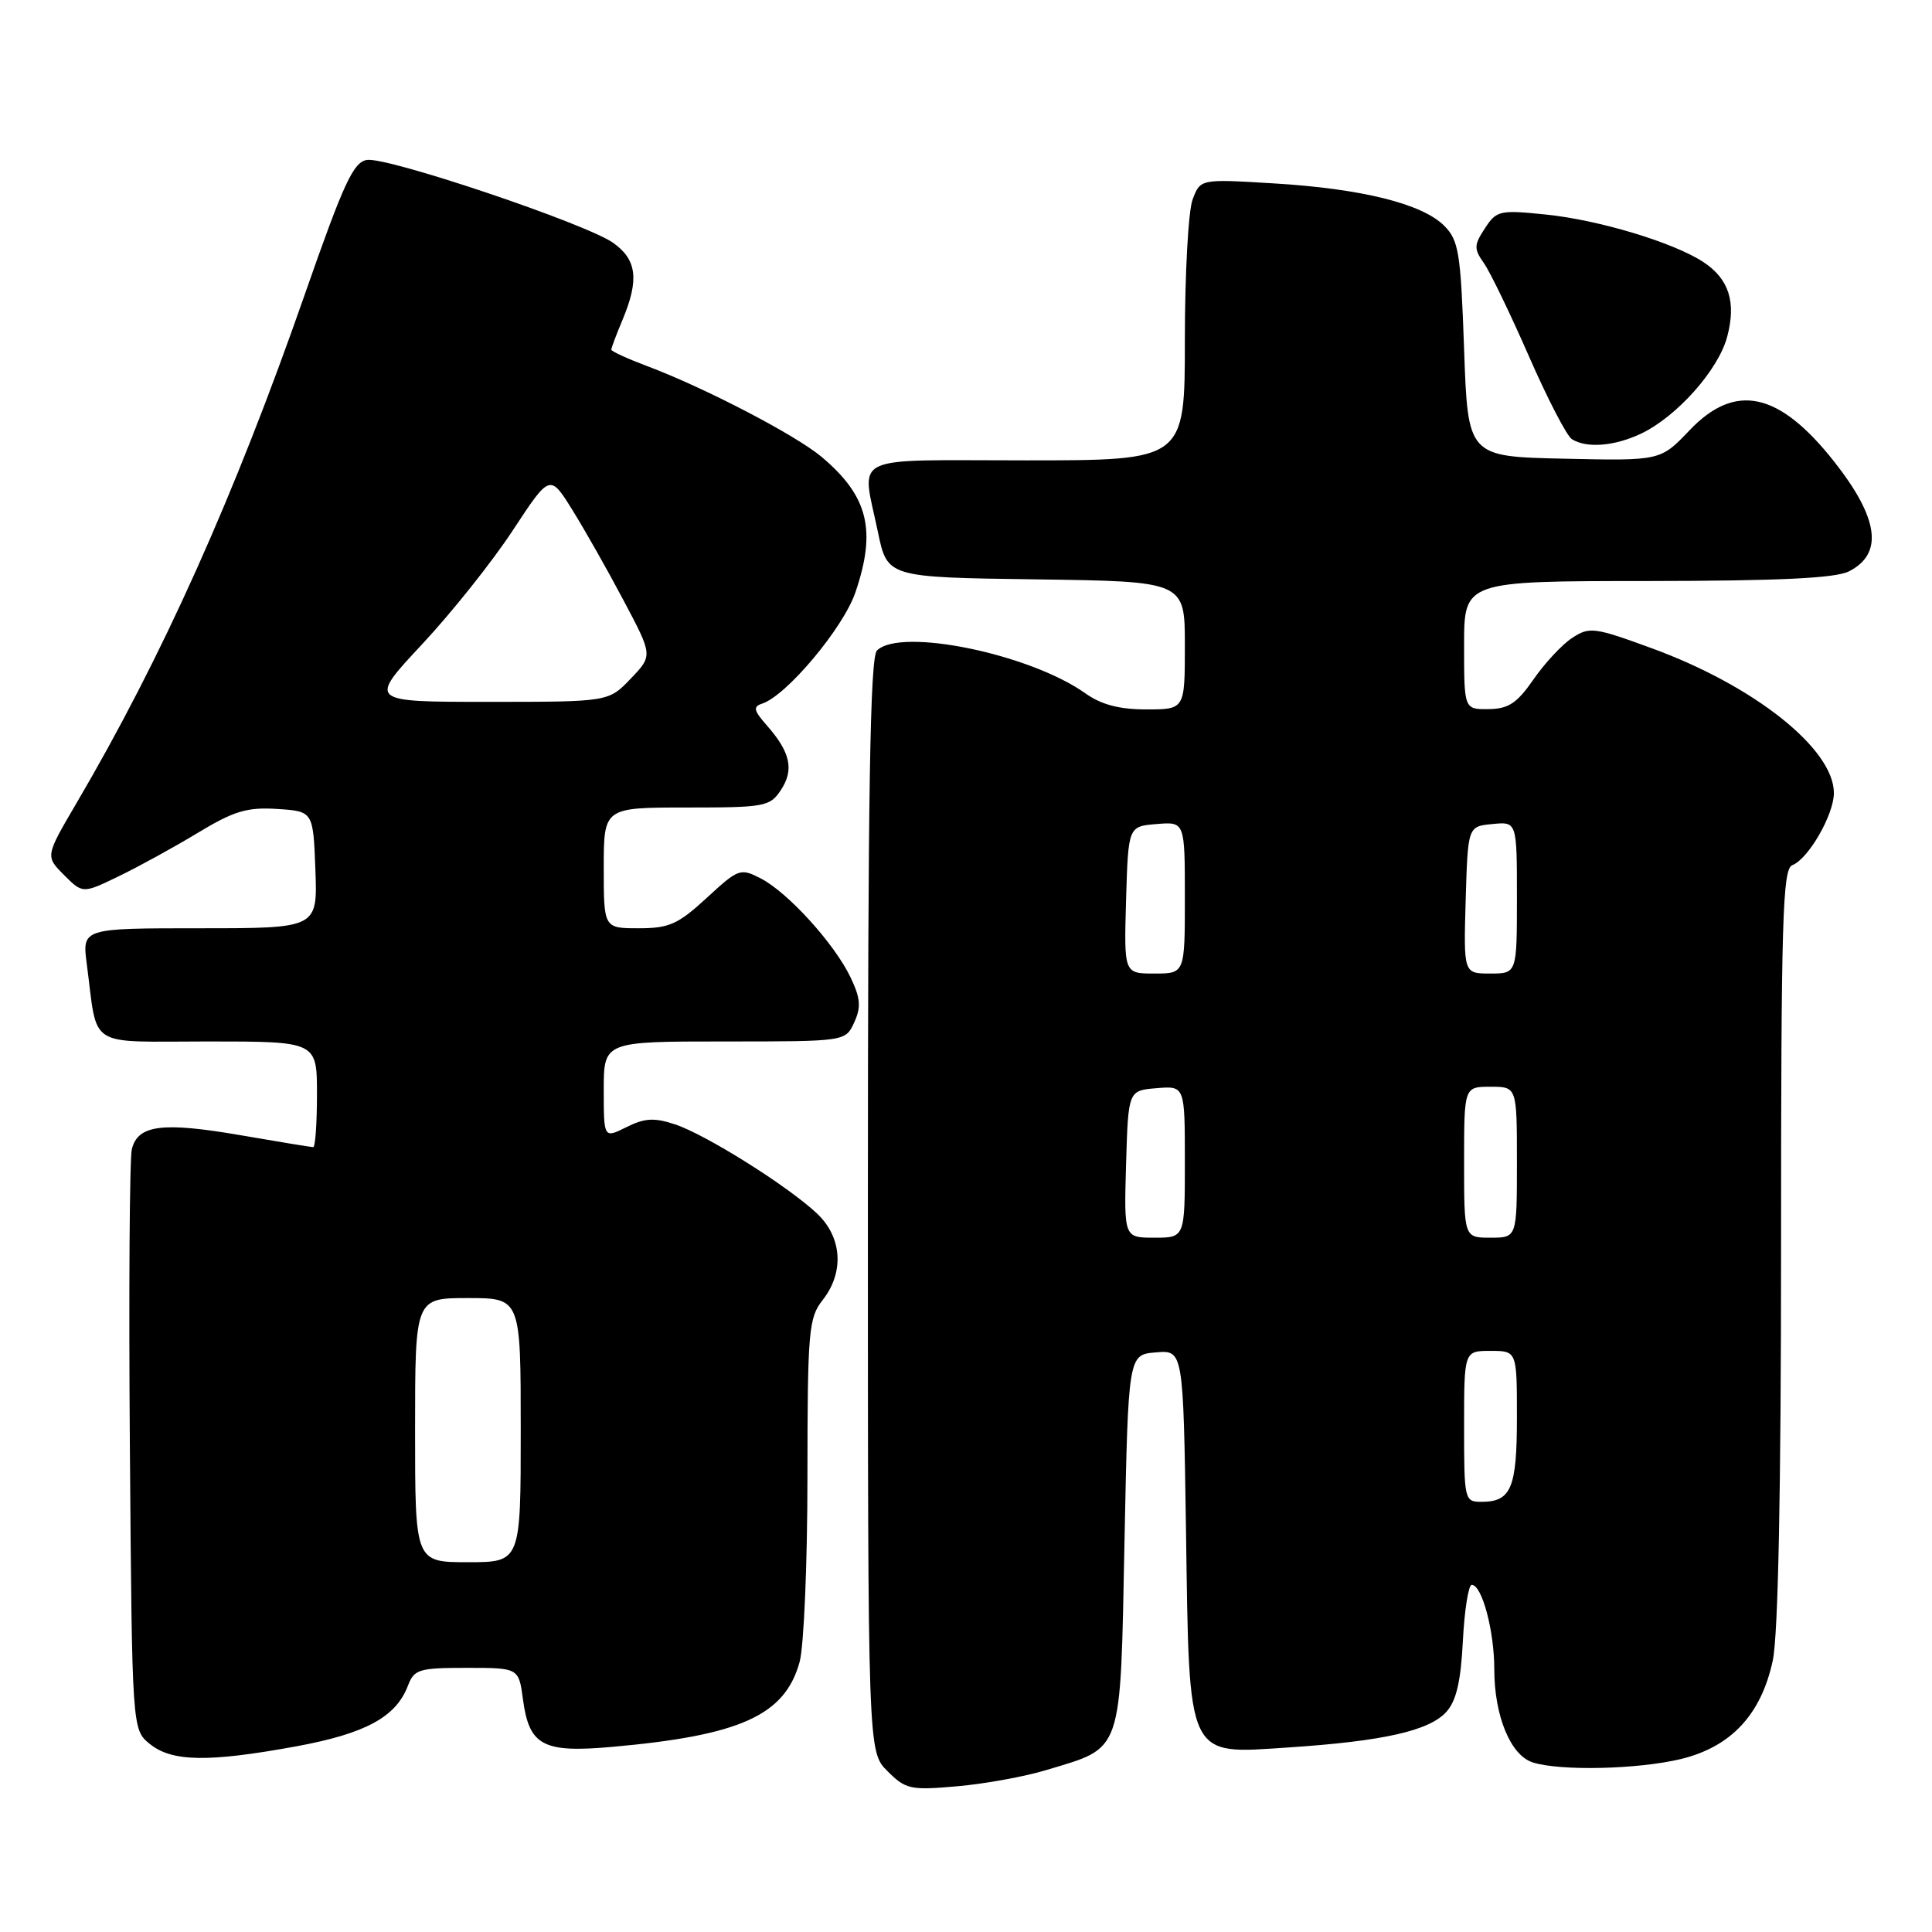 <?xml version="1.0" encoding="UTF-8" standalone="no"?>
<!DOCTYPE svg PUBLIC "-//W3C//DTD SVG 1.1//EN" "http://www.w3.org/Graphics/SVG/1.1/DTD/svg11.dtd" >
<svg xmlns="http://www.w3.org/2000/svg" xmlns:xlink="http://www.w3.org/1999/xlink" version="1.1" viewBox="0 0 256 256">
 <g >
 <path fill="currentColor"
d=" M 138.65 234.54 C 148.88 231.44 148.43 232.75 149.00 204.34 C 149.50 179.50 149.50 179.50 153.15 179.20 C 156.79 178.89 156.79 178.89 157.15 202.74 C 157.60 233.47 157.12 232.44 170.83 231.54 C 183.29 230.71 189.39 229.34 191.65 226.83 C 192.97 225.38 193.57 222.78 193.84 217.41 C 194.05 213.34 194.58 210.00 195.01 210.00 C 196.37 210.00 198.00 216.08 198.00 221.18 C 198.00 227.37 200.16 232.60 203.10 233.53 C 206.75 234.69 217.06 234.45 222.73 233.08 C 229.37 231.47 233.37 227.19 234.90 220.03 C 235.62 216.69 236.00 197.53 236.00 165.06 C 236.00 121.76 236.20 115.14 237.49 114.64 C 239.61 113.83 242.99 107.96 243.00 105.09 C 243.01 99.24 232.45 90.85 218.82 85.88 C 211.26 83.11 210.60 83.03 208.33 84.52 C 206.99 85.39 204.69 87.87 203.20 90.02 C 201.01 93.18 199.88 93.93 197.25 93.96 C 194.00 94.00 194.00 94.00 194.00 85.50 C 194.00 77.00 194.00 77.00 218.25 76.99 C 235.75 76.97 243.19 76.62 244.99 75.71 C 249.60 73.38 248.96 68.66 243.00 61.12 C 235.71 51.90 229.92 50.66 223.86 57.03 C 220.02 61.06 220.02 61.06 207.26 60.78 C 194.50 60.50 194.50 60.50 194.00 46.27 C 193.55 33.42 193.29 31.84 191.35 29.90 C 188.43 26.99 180.42 25.00 168.78 24.30 C 159.06 23.71 159.06 23.71 158.03 26.42 C 157.46 27.91 157.00 36.30 157.00 45.07 C 157.00 61.00 157.00 61.00 136.00 61.00 C 112.14 61.00 114.16 60.02 116.33 70.50 C 117.58 76.50 117.58 76.50 137.29 76.77 C 157.00 77.04 157.00 77.04 157.00 85.52 C 157.00 94.00 157.00 94.00 151.90 94.00 C 148.31 94.00 145.93 93.37 143.83 91.88 C 136.47 86.64 119.29 83.11 116.20 86.20 C 115.29 87.11 115.00 104.81 115.00 159.75 C 115.00 232.09 115.00 232.09 117.59 234.68 C 120.01 237.10 120.63 237.24 126.84 236.69 C 130.50 236.37 135.82 235.40 138.65 234.54 Z  M 39.25 231.40 C 48.43 229.71 52.47 227.52 54.05 223.37 C 54.88 221.19 55.51 221.00 61.84 221.00 C 68.74 221.00 68.74 221.00 69.30 225.21 C 70.12 231.30 71.95 232.28 81.00 231.48 C 98.09 229.97 103.99 227.31 105.95 220.23 C 106.52 218.18 106.99 207.12 106.99 195.66 C 107.00 176.33 107.15 174.63 109.00 172.27 C 111.90 168.59 111.59 163.93 108.25 160.79 C 104.37 157.14 93.50 150.32 89.43 148.98 C 86.69 148.07 85.41 148.15 83.01 149.35 C 80.00 150.85 80.00 150.85 80.00 144.42 C 80.00 138.00 80.00 138.00 96.02 138.00 C 112.04 138.00 112.04 138.00 113.19 135.47 C 114.12 133.45 114.02 132.27 112.71 129.52 C 110.59 125.07 104.42 118.27 100.83 116.41 C 98.10 115.00 97.86 115.09 93.64 118.98 C 89.85 122.47 88.66 123.00 84.64 123.00 C 80.00 123.00 80.00 123.00 80.00 115.00 C 80.00 107.00 80.00 107.00 90.98 107.00 C 101.41 107.00 102.03 106.88 103.50 104.64 C 105.24 101.98 104.73 99.66 101.60 96.11 C 99.86 94.13 99.75 93.64 101.00 93.23 C 104.24 92.16 111.75 83.19 113.35 78.48 C 116.16 70.24 115.03 65.73 108.88 60.55 C 105.42 57.64 93.39 51.38 85.75 48.51 C 83.14 47.53 81.00 46.55 81.00 46.33 C 81.00 46.11 81.67 44.32 82.50 42.35 C 84.71 37.05 84.39 34.41 81.25 32.18 C 77.67 29.64 51.42 20.80 48.64 21.19 C 46.83 21.45 45.56 24.20 40.39 39.00 C 31.05 65.77 21.48 87.11 10.10 106.48 C 6.01 113.46 6.01 113.46 8.48 115.94 C 10.96 118.42 10.96 118.42 15.73 116.11 C 18.35 114.85 23.08 112.25 26.22 110.35 C 31.00 107.46 32.73 106.94 36.72 107.19 C 41.50 107.50 41.50 107.50 41.79 115.25 C 42.08 123.00 42.08 123.00 26.48 123.00 C 10.88 123.00 10.88 123.00 11.50 127.75 C 13.00 139.09 11.28 138.00 27.58 138.00 C 42.00 138.00 42.00 138.00 42.00 145.00 C 42.00 148.85 41.78 152.00 41.50 152.00 C 41.23 152.00 36.89 151.29 31.87 150.42 C 21.51 148.64 18.27 149.05 17.47 152.27 C 17.17 153.49 17.05 171.30 17.21 191.84 C 17.50 229.18 17.50 229.18 19.86 231.09 C 22.79 233.46 27.61 233.53 39.25 231.40 Z  M 217.43 57.47 C 222.17 55.22 227.67 49.05 228.85 44.66 C 230.09 40.06 229.11 36.96 225.70 34.72 C 221.73 32.12 211.87 29.15 204.86 28.43 C 198.72 27.80 198.30 27.89 196.76 30.25 C 195.30 32.48 195.28 32.96 196.64 34.89 C 197.47 36.08 200.15 41.63 202.60 47.23 C 205.05 52.83 207.61 57.77 208.28 58.19 C 210.22 59.42 213.92 59.13 217.43 57.47 Z  M 194.00 189.00 C 194.00 179.00 194.00 179.00 197.50 179.00 C 201.00 179.00 201.00 179.00 201.00 187.80 C 201.00 197.18 200.24 199.00 196.30 199.00 C 194.05 199.00 194.00 198.77 194.00 189.00 Z  M 149.21 154.25 C 149.50 144.50 149.50 144.50 153.25 144.19 C 157.00 143.88 157.00 143.88 157.00 153.94 C 157.00 164.00 157.00 164.00 152.96 164.00 C 148.93 164.00 148.93 164.00 149.21 154.25 Z  M 194.00 154.00 C 194.00 144.00 194.00 144.00 197.50 144.00 C 201.00 144.00 201.00 144.00 201.00 154.00 C 201.00 164.00 201.00 164.00 197.50 164.00 C 194.00 164.00 194.00 164.00 194.00 154.00 Z  M 149.21 119.25 C 149.50 109.50 149.50 109.50 153.25 109.19 C 157.00 108.88 157.00 108.88 157.00 118.94 C 157.00 129.00 157.00 129.00 152.96 129.00 C 148.93 129.00 148.93 129.00 149.21 119.25 Z  M 194.21 119.25 C 194.50 109.50 194.50 109.50 197.75 109.19 C 201.00 108.87 201.00 108.87 201.00 118.94 C 201.00 129.00 201.00 129.00 197.46 129.00 C 193.93 129.00 193.93 129.00 194.21 119.25 Z  M 55.00 189.50 C 55.00 172.00 55.00 172.00 62.00 172.00 C 69.00 172.00 69.00 172.00 69.00 189.50 C 69.00 207.00 69.00 207.00 62.00 207.00 C 55.00 207.00 55.00 207.00 55.00 189.50 Z  M 55.93 85.37 C 59.85 81.17 65.27 74.37 67.96 70.26 C 72.87 62.79 72.87 62.79 75.86 67.60 C 77.50 70.24 80.57 75.66 82.67 79.64 C 86.50 86.87 86.50 86.87 83.56 89.94 C 80.63 93.00 80.63 93.00 64.71 93.00 C 48.80 93.00 48.80 93.00 55.93 85.37 Z "/>
</g>
</svg>